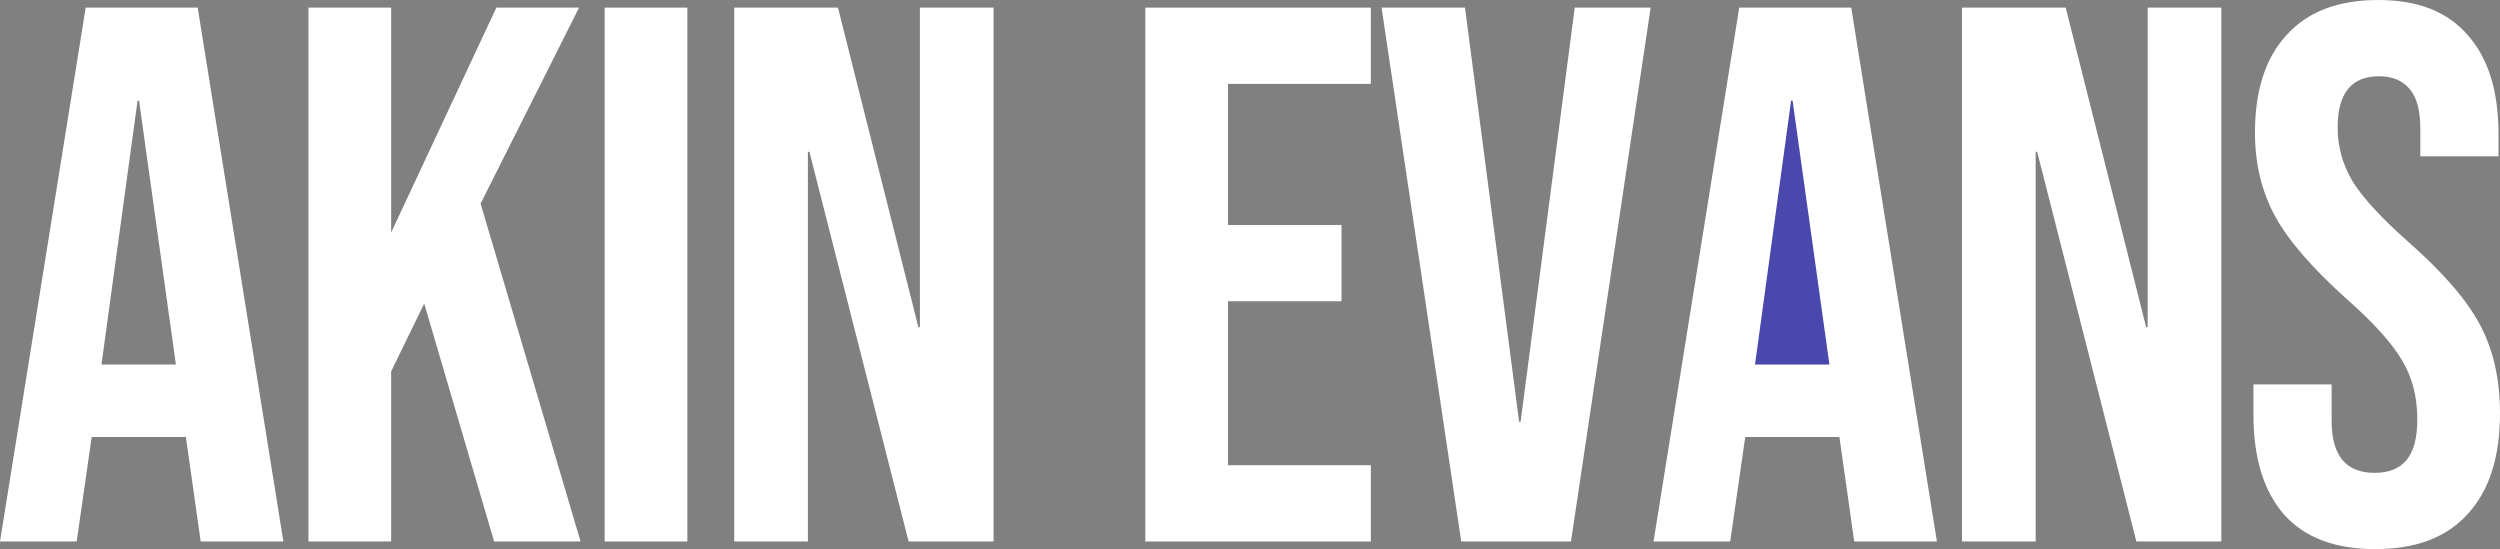 <svg width="560" height="123" viewBox="0 0 560 123" fill="none" xmlns="http://www.w3.org/2000/svg">
<rect x="0" y="0" width="560" height="123" fill="#808080" stroke="none"/>
<path d="M387.216 21.806H413.957V88.13H387.216V21.806Z" fill="#4A48AD"/>
<path d="M19.194 1.708H44.282L63.476 121.292H44.955L41.588 97.546V97.888H20.541L17.174 121.292H0L19.194 1.708ZM39.399 81.658L31.149 22.55H30.812L22.73 81.658H39.399Z" fill="white"/>
<path d="M69.094 1.708H87.615V52.104L111.187 1.708H129.708L107.652 45.612L130.045 121.292H110.682L95.024 67.992L87.615 83.196V121.292H69.094V1.708Z" fill="white"/>
<path d="M135.443 1.708H153.964V121.292H135.443V1.708Z" fill="white"/>
<path d="M164.468 1.708H187.703L205.719 73.287H206.056V1.708H222.556V121.292H203.53L181.305 33.996H180.968V121.292H164.468V1.708Z" fill="white"/>
<path d="M256.553 1.708H307.064V18.792H275.074V50.396H300.498V67.479H275.074V104.208H307.064V121.292H256.553V1.708Z" fill="white"/>
<path d="M309.469 1.708H328.158L340.281 94.471H340.618L352.741 1.708H369.746L351.899 121.292H327.316L309.469 1.708Z" fill="white"/>
<path d="M389.587 1.708H414.674L433.868 121.292H415.347L411.98 97.546V97.888H390.934L387.566 121.292H370.392L389.587 1.708ZM409.791 81.658L401.541 22.55H401.204L393.122 81.658H409.791Z" fill="white"/>
<path d="M439.486 1.708H462.722L480.738 73.287H481.074V1.708H497.575V121.292H478.549L456.324 33.996H455.987V121.292H439.486V1.708Z" fill="white"/>
<path d="M532.05 123C523.07 123 516.279 120.438 511.677 115.312C507.075 110.074 504.774 102.614 504.774 92.933V86.1H522.285V94.3C522.285 102.044 525.484 105.917 531.882 105.917C535.025 105.917 537.382 105.006 538.953 103.183C540.637 101.247 541.479 98.172 541.479 93.958C541.479 88.947 540.357 84.562 538.112 80.804C535.867 76.932 531.714 72.319 525.652 66.967C518.019 60.133 512.687 53.983 509.657 48.517C506.626 42.936 505.111 36.672 505.111 29.725C505.111 20.272 507.468 12.983 512.182 7.858C516.897 2.619 523.744 0 532.724 0C541.591 0 548.27 2.619 552.76 7.858C557.362 12.983 559.663 20.386 559.663 30.067V35.021H542.153V28.871C542.153 24.771 541.367 21.81 539.795 19.988C538.224 18.051 535.923 17.083 532.892 17.083C526.719 17.083 523.632 20.899 523.632 28.529C523.632 32.857 524.754 36.9 526.999 40.658C529.356 44.417 533.566 48.972 539.627 54.325C547.372 61.158 552.704 67.365 555.622 72.946C558.541 78.526 560 85.075 560 92.592C560 102.386 557.587 109.903 552.76 115.142C548.046 120.381 541.142 123 532.05 123Z" fill="white"/>
</svg>
